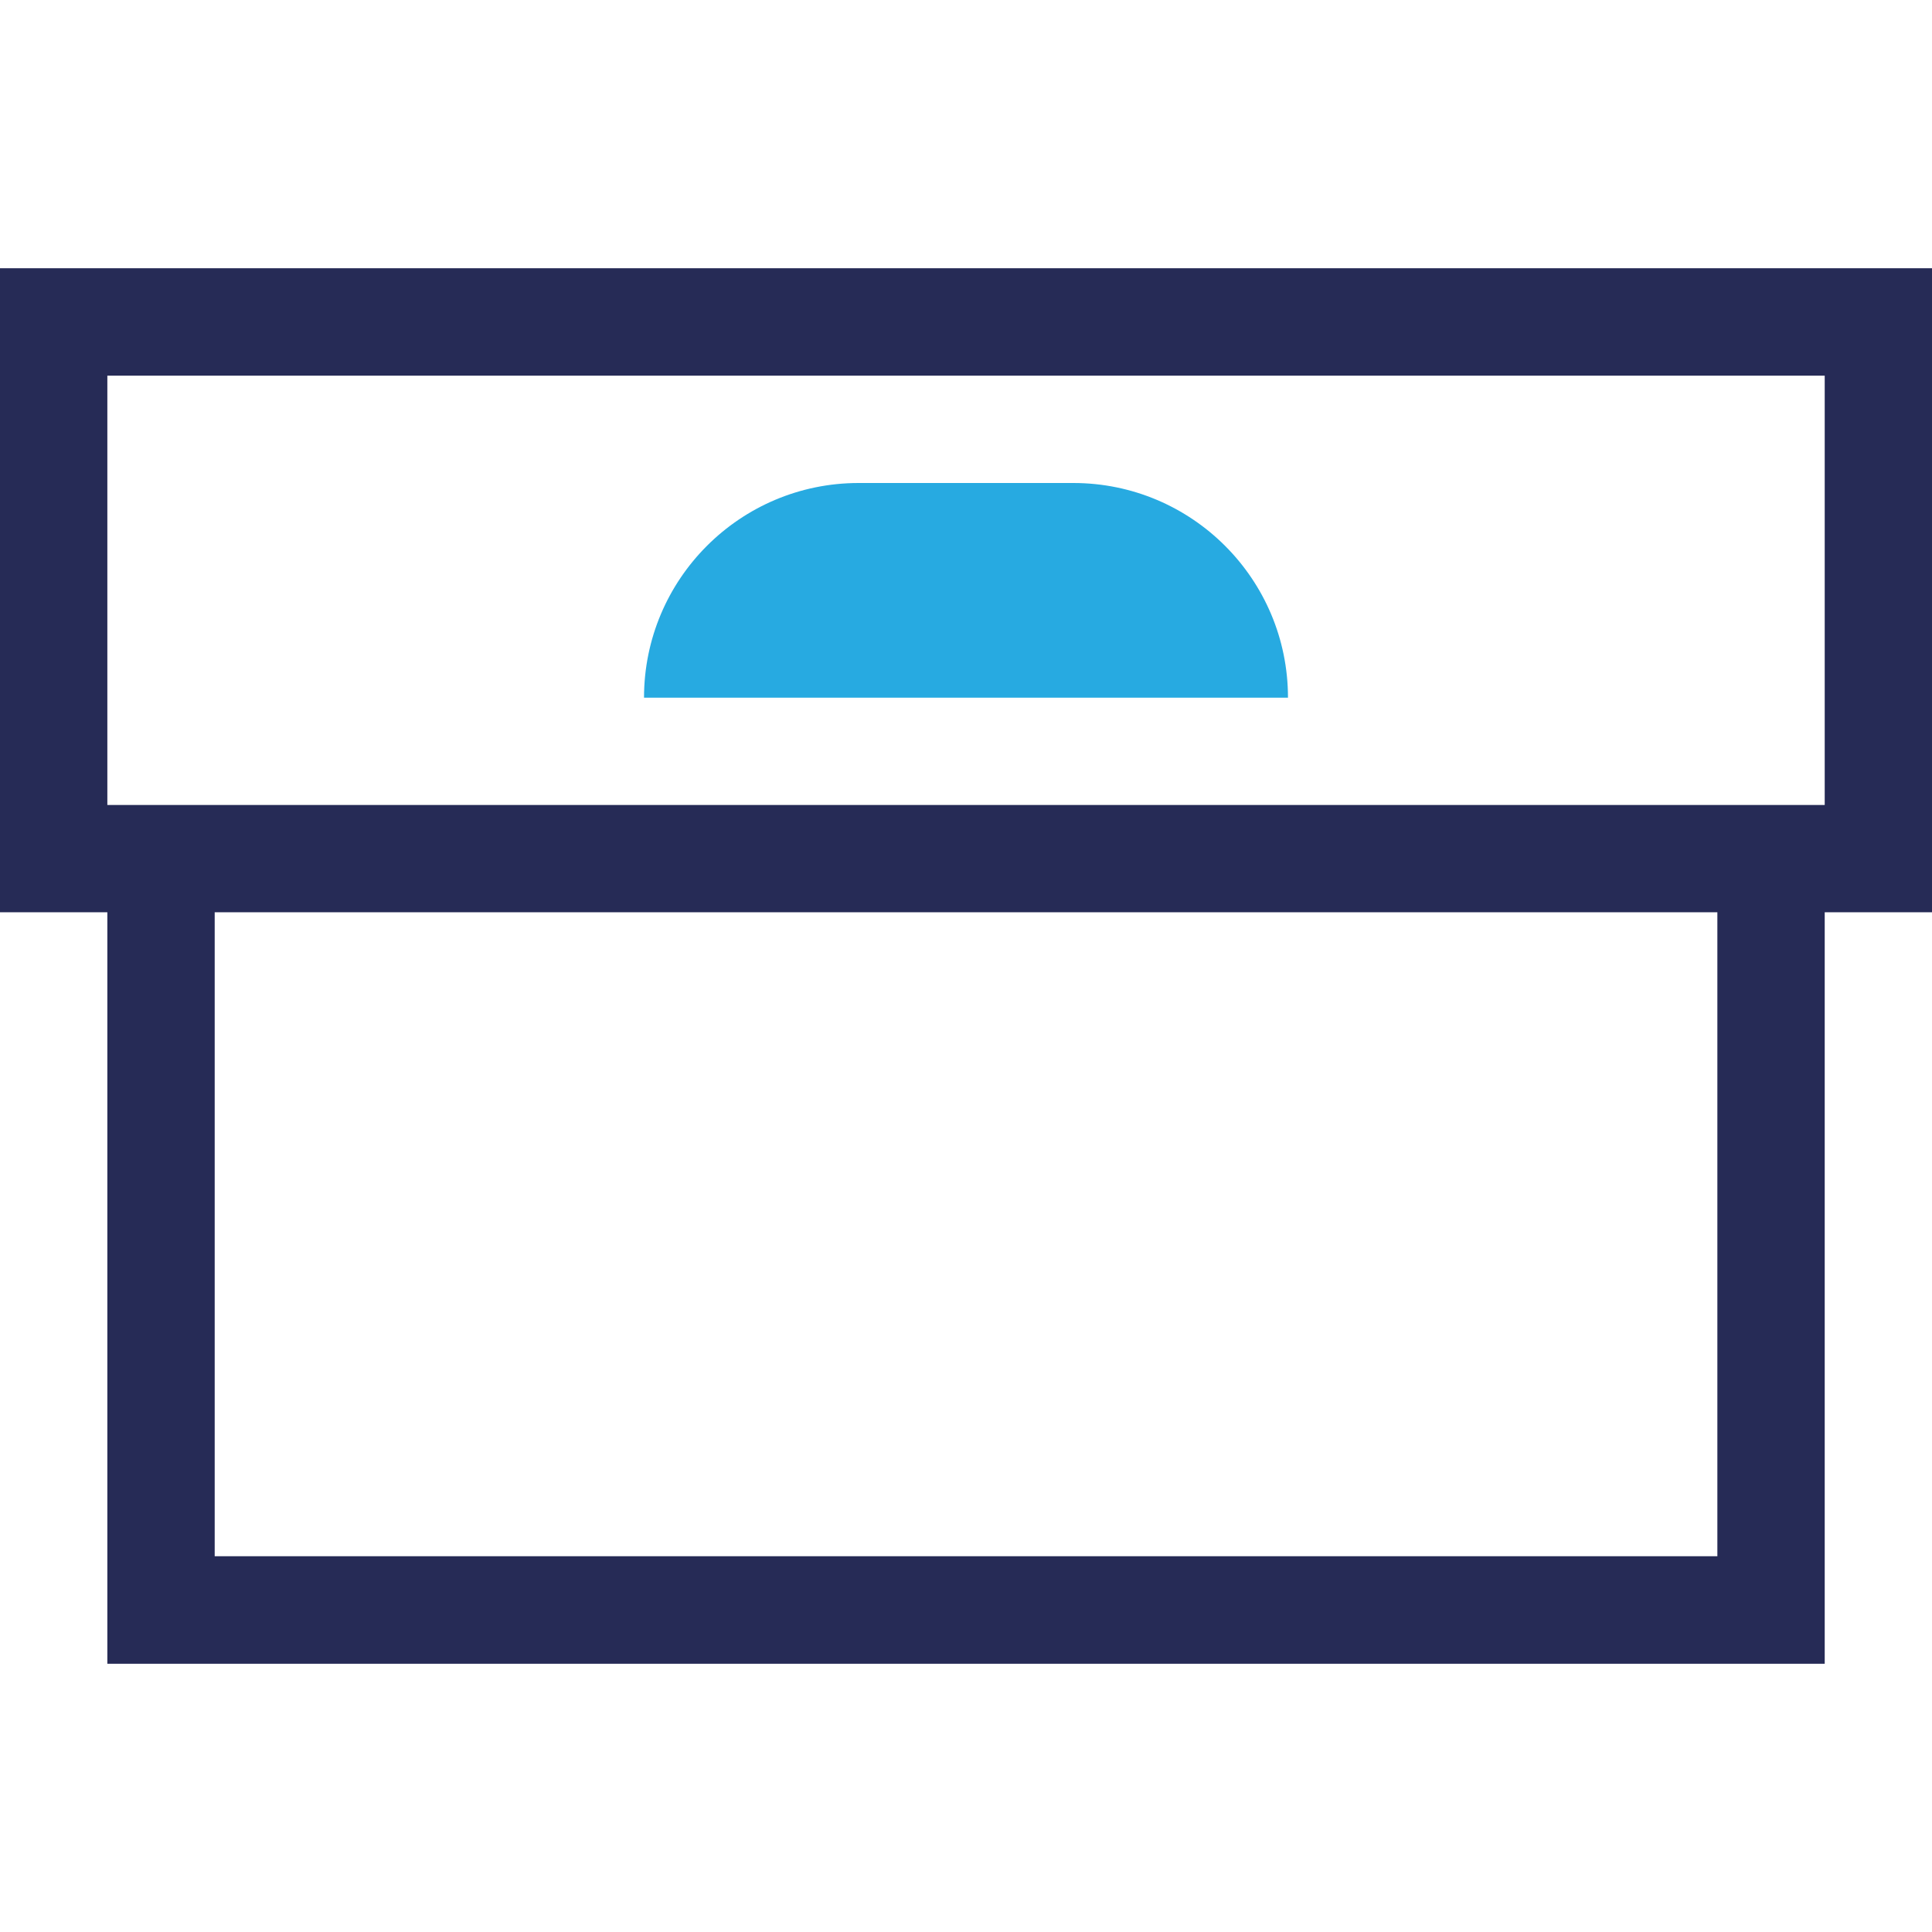 <?xml version="1.0" encoding="utf-8"?>
<!-- Generator: Adobe Illustrator 16.0.0, SVG Export Plug-In . SVG Version: 6.00 Build 0)  -->
<!DOCTYPE svg PUBLIC "-//W3C//DTD SVG 1.1//EN" "http://www.w3.org/Graphics/SVG/1.1/DTD/svg11.dtd">
<svg version="1.1" id="Layer_1" xmlns="http://www.w3.org/2000/svg" xmlns:xlink="http://www.w3.org/1999/xlink" x="0px" y="0px"
	 width="32px" height="32px" viewBox="0 0 32 32" enable-background="new 0 0 32 32" xml:space="preserve">
<g>
	<path fill="#262B56" d="M30.223,27.557H1.778V15.11H0V4.443h32V15.11h-1.777V27.557z M3.556,25.776h24.889V15.11H3.556V25.776z
		 M30.223,13.333V6.222H1.778v7.111H30.223z"/>
	<path fill="#27AAE1" d="M14.222,8h3.555c1.964,0,3.556,1.592,3.556,3.556H10.667C10.667,9.592,12.259,8,14.222,8z"/>
</g>
</svg>
